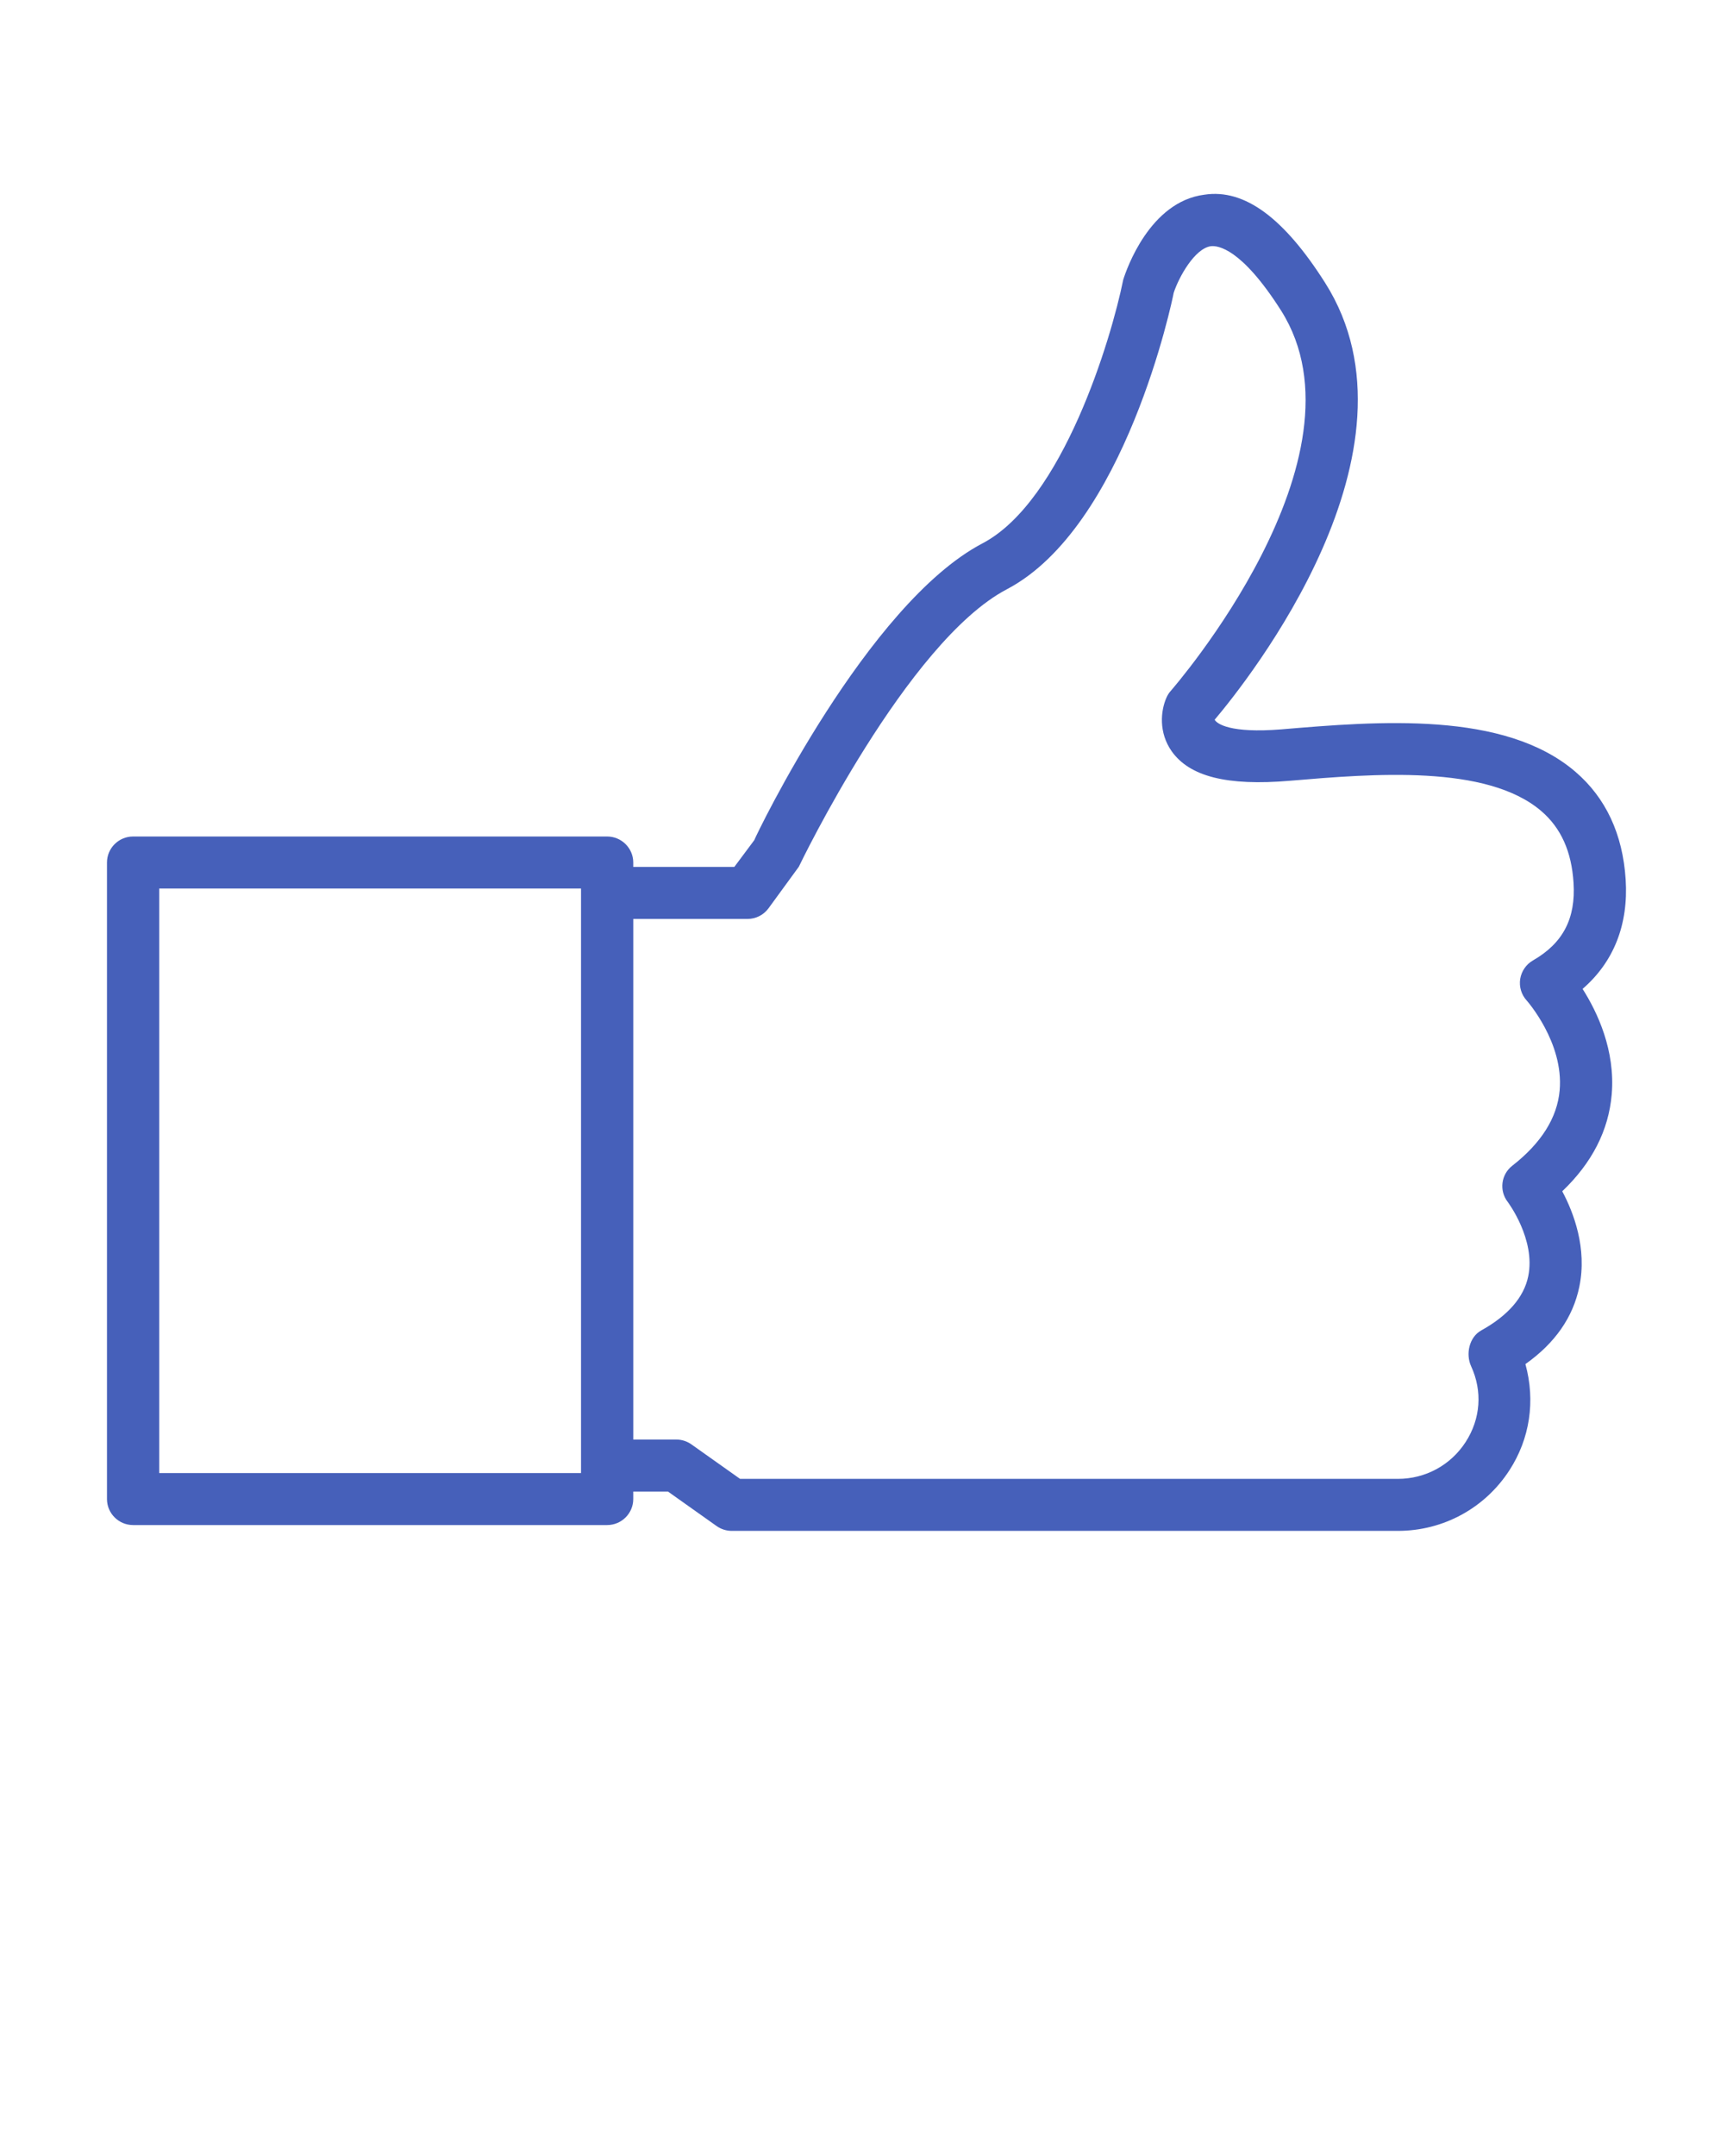 <svg width="78" height="97" viewBox="0 0 78 97" fill="none" xmlns="http://www.w3.org/2000/svg">
<path d="M71.23 44.492C72.633 43.279 73.298 41.598 73.169 39.57C73.037 37.527 72.277 35.898 70.906 34.722C67.705 31.974 62.018 32.448 57.661 32.816C55.376 32.998 54.776 32.568 54.67 32.382C56.156 30.622 64.421 20.264 59.643 12.726C57.805 9.827 56.026 8.483 54.211 8.759C51.75 9.07 50.7 12.118 50.554 12.589C50.018 15.245 47.83 22.552 44.219 24.447C39.039 27.163 34.04 37.552 33.948 37.801L33.05 39.005H28.502V38.805C28.502 38.16 27.974 37.635 27.326 37.635H5.991C5.343 37.635 4.815 38.16 4.815 38.805V67.444C4.815 68.089 5.343 68.614 5.991 68.614H27.326C27.975 68.614 28.502 68.089 28.502 67.444V67.107H30.065L32.251 68.657C32.452 68.799 32.69 68.876 32.933 68.876H62.919C64.961 68.876 66.839 67.852 67.943 66.14C68.855 64.728 69.114 63.033 68.657 61.372C69.988 60.431 70.803 59.261 71.084 57.888C71.439 56.168 70.832 54.567 70.315 53.597C71.658 52.316 72.403 50.855 72.541 49.24C72.71 47.257 71.893 45.533 71.23 44.492ZM26.151 66.274H7.167V39.975H26.151V40.175V65.937V66.274ZM68.993 43.213C68.686 43.39 68.48 43.696 68.422 44.044C68.368 44.392 68.474 44.748 68.709 45.008C68.727 45.028 70.39 46.905 70.198 49.057C70.089 50.289 69.372 51.428 68.067 52.447C67.559 52.84 67.467 53.571 67.863 54.079C67.875 54.096 69.125 55.765 68.784 57.42C68.589 58.367 67.875 59.189 66.662 59.862C66.128 60.162 65.959 60.918 66.214 61.471C66.73 62.593 66.641 63.834 65.967 64.878C65.296 65.917 64.158 66.536 62.919 66.536H33.309L31.124 64.987C30.923 64.844 30.685 64.767 30.441 64.767H28.503V41.344H33.645C34.018 41.344 34.367 41.168 34.588 40.868L35.954 38.996C36.002 38.893 40.826 28.87 45.315 26.513C50.644 23.719 52.772 13.485 52.826 13.176C53.047 12.492 53.767 11.171 54.507 11.076C54.799 11.048 55.858 11.139 57.659 13.972C61.846 20.584 52.786 30.978 52.694 31.084C52.617 31.169 52.554 31.269 52.505 31.378C52.238 31.971 52.141 32.961 52.74 33.806C53.54 34.927 55.206 35.372 58.063 35.127C61.806 34.81 66.917 34.385 69.375 36.494C70.258 37.253 70.734 38.308 70.823 39.718C70.926 41.327 70.347 42.437 68.993 43.213Z" fill="#4660BA"/>
</svg>
